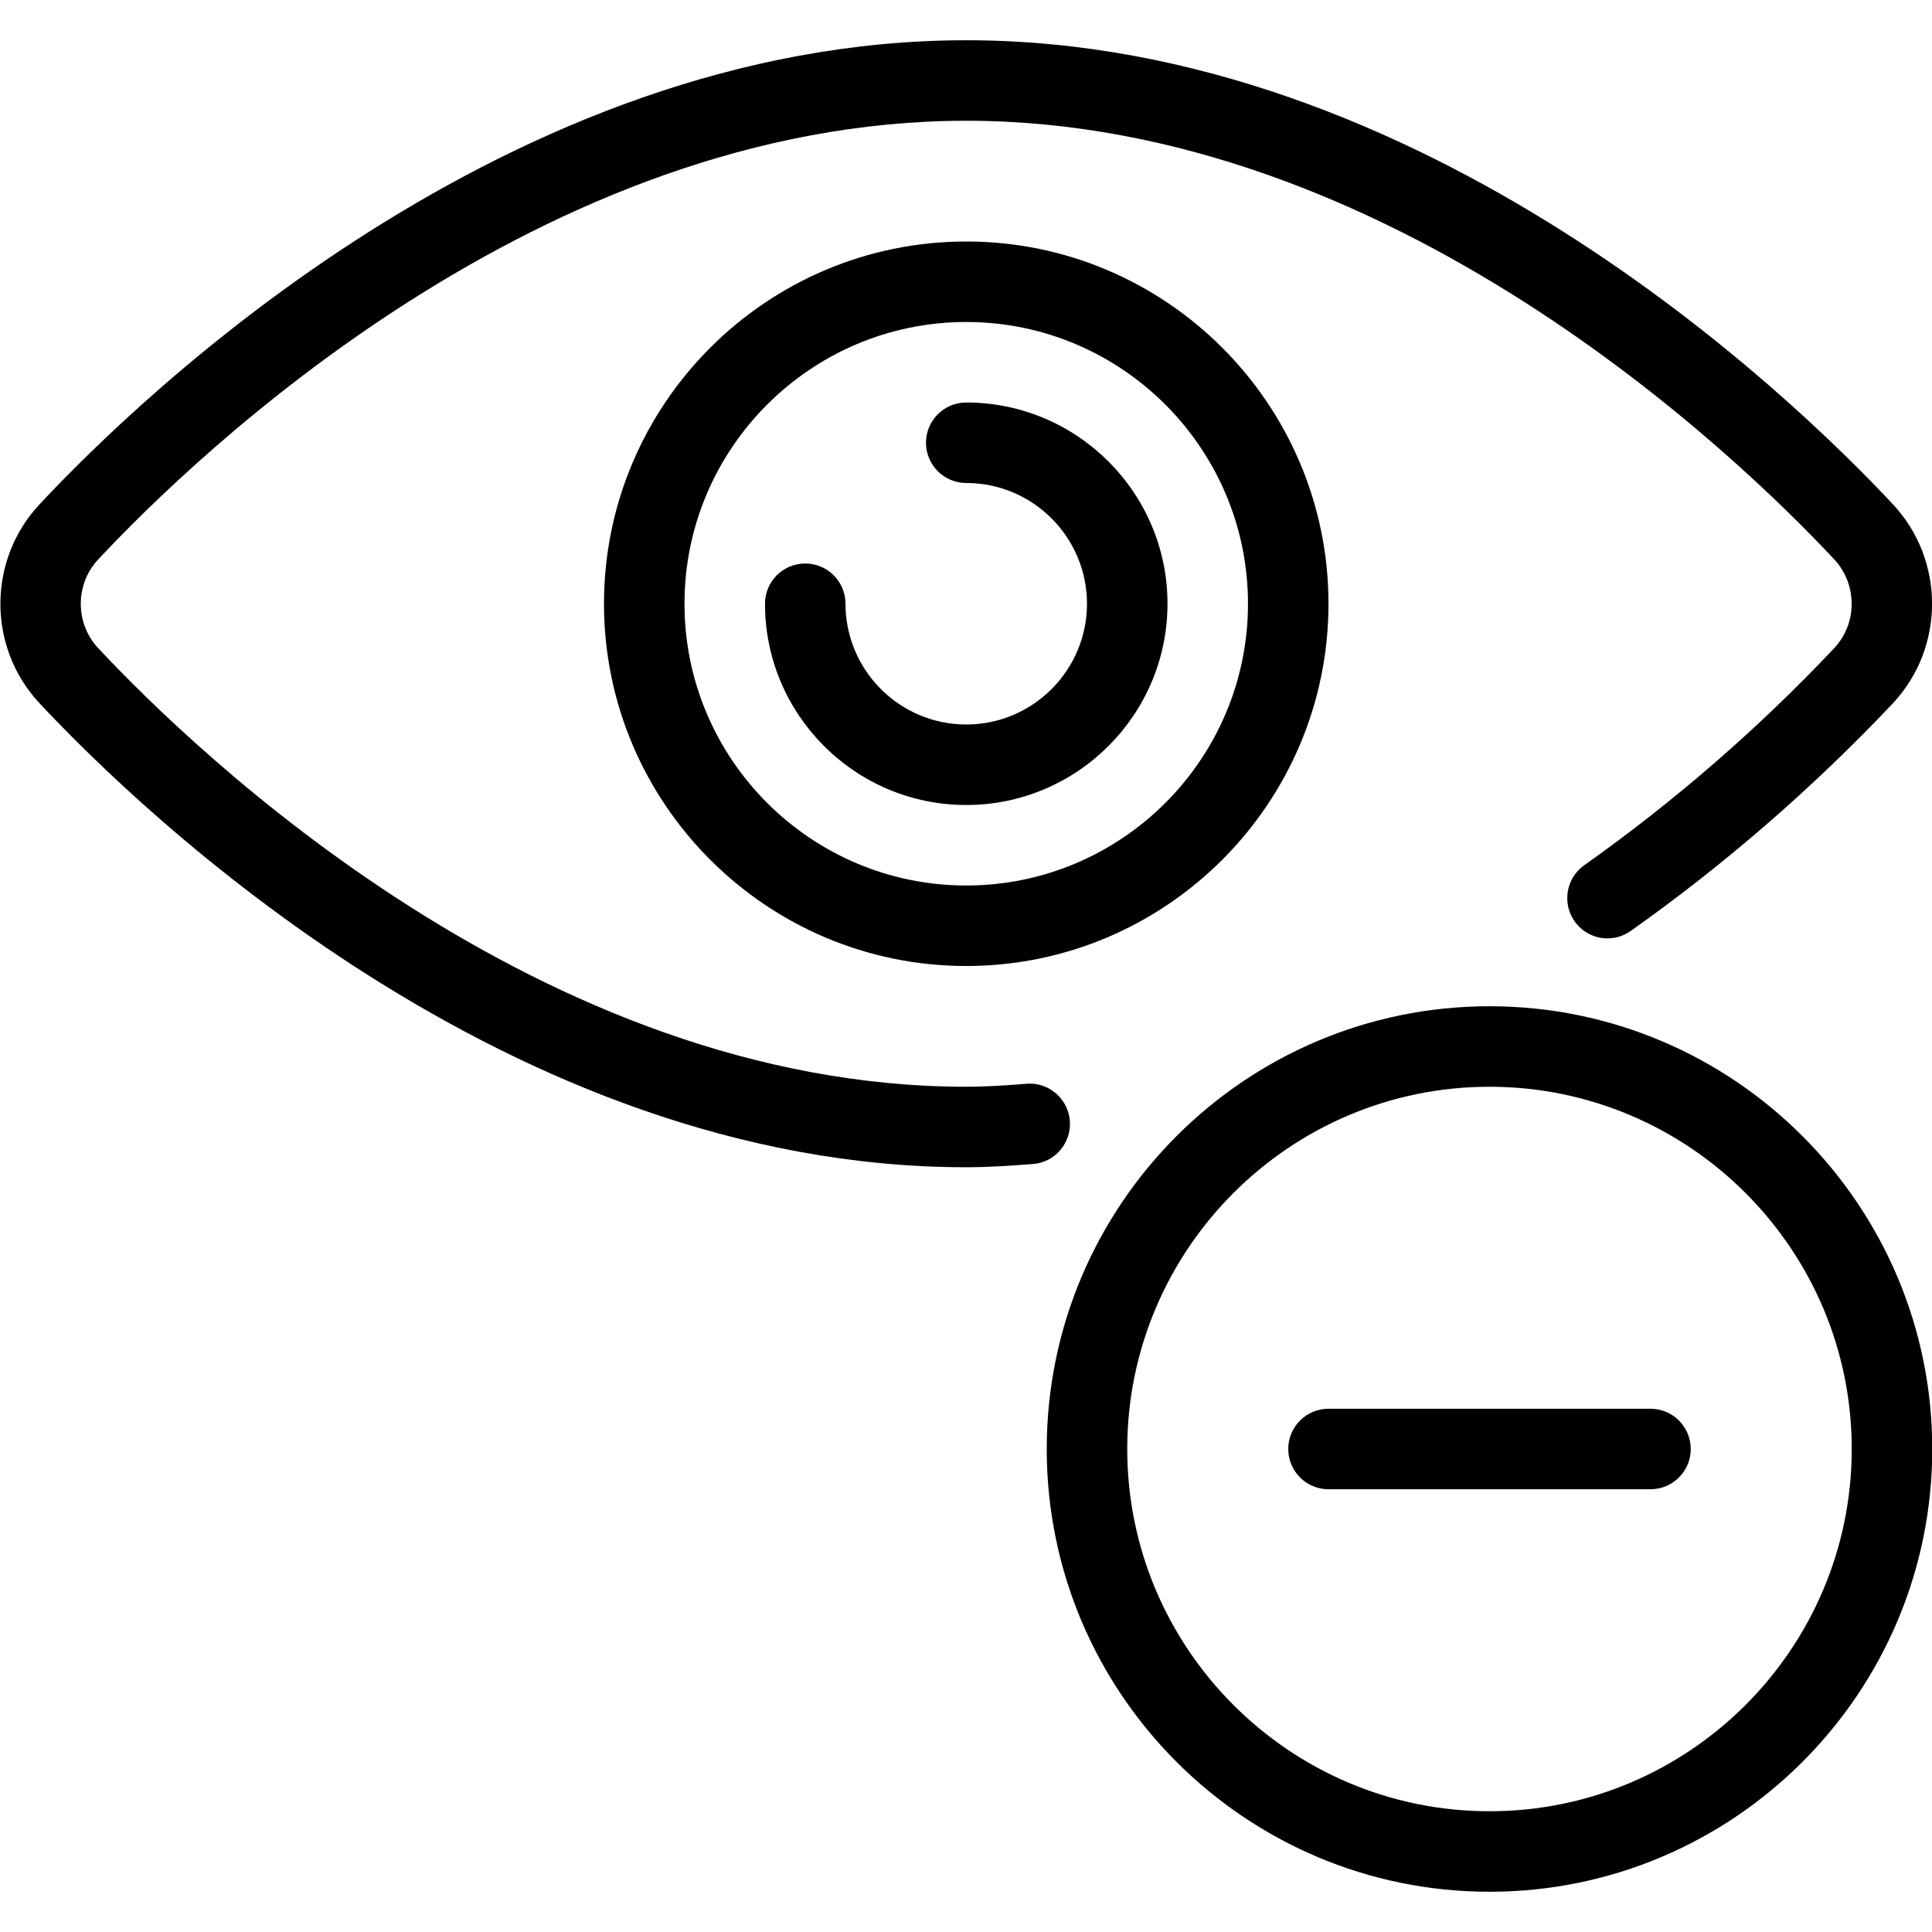 <?xml version="1.0" encoding="utf-8"?>
<!-- Generator: Adobe Illustrator 22.1.0, SVG Export Plug-In . SVG Version: 6.00 Build 0)  -->
<svg version="1.1" id="Layer_1" xmlns="http://www.w3.org/2000/svg" xmlns:xlink="http://www.w3.org/1999/xlink" x="0px" y="0px"
	 viewBox="0 0 24 24" style="enable-background:new 0 0 24 24;" xml:space="preserve">
<g>
	<title>layers-hide</title>
	<path d="M12.003,12c-2.481,0-4.5-2.019-4.5-4.5S9.522,3,12.003,3c2.481,0,4.5,2.019,4.5,4.5S14.484,12,12.003,12z M12.003,4
		c-1.93,0-3.5,1.57-3.5,3.5s1.57,3.5,3.5,3.5s3.5-1.57,3.5-3.5S13.933,4,12.003,4z"/>
	<path d="M12.003,10c-1.379,0-2.5-1.121-2.5-2.5c0-0.276,0.224-0.5,0.5-0.5s0.5,0.224,0.5,0.5c0,0.827,0.673,1.5,1.5,1.5
		s1.5-0.673,1.5-1.5S12.83,6,12.003,6c-0.276,0-0.5-0.224-0.5-0.5s0.224-0.5,0.5-0.5c1.378,0,2.5,1.121,2.5,2.5S13.381,10,12.003,10
		z"/>
	<path d="M12.003,14.5c-5.682,0-10.248-4.412-11.512-5.764c-0.648-0.693-0.648-1.778,0-2.471C1.755,4.912,6.321,0.5,12.003,0.5
		c5.681,0,10.249,4.413,11.513,5.766c0.646,0.692,0.646,1.776,0,2.469c-0.989,1.047-2.085,1.999-3.259,2.83
		c-0.085,0.06-0.184,0.092-0.288,0.092c-0.162,0-0.315-0.079-0.408-0.211c-0.077-0.109-0.107-0.242-0.085-0.374
		c0.023-0.132,0.095-0.247,0.204-0.324c1.121-0.793,2.166-1.701,3.107-2.698c0.287-0.308,0.287-0.792-0.002-1.102
		C21.59,5.67,17.282,1.5,12.003,1.5c-5.279,0-9.587,4.17-10.782,5.448c-0.29,0.31-0.29,0.795,0,1.105
		C2.416,9.33,6.724,13.5,12.003,13.5c0.249,0,0.497-0.017,0.75-0.037c0.006,0,0.033-0.002,0.04-0.002
		c0.259,0,0.477,0.203,0.497,0.462c0.01,0.133-0.032,0.262-0.119,0.364s-0.208,0.163-0.341,0.173
		C12.566,14.48,12.287,14.5,12.003,14.5z"/>
	<path d="M18.503,23.5c-3.033,0-5.5-2.467-5.5-5.5s2.467-5.5,5.5-5.5s5.5,2.467,5.5,5.5S21.536,23.5,18.503,23.5z M18.503,13.5
		c-2.481,0-4.5,2.019-4.5,4.5s2.019,4.5,4.5,4.5s4.5-2.019,4.5-4.5S20.984,13.5,18.503,13.5z"/>
	<path d="M16.503,18.5c-0.276,0-0.5-0.224-0.5-0.5s0.224-0.5,0.5-0.5h4c0.276,0,0.5,0.224,0.5,0.5s-0.224,0.5-0.5,0.5H16.503z"/>
</g>
</svg>
